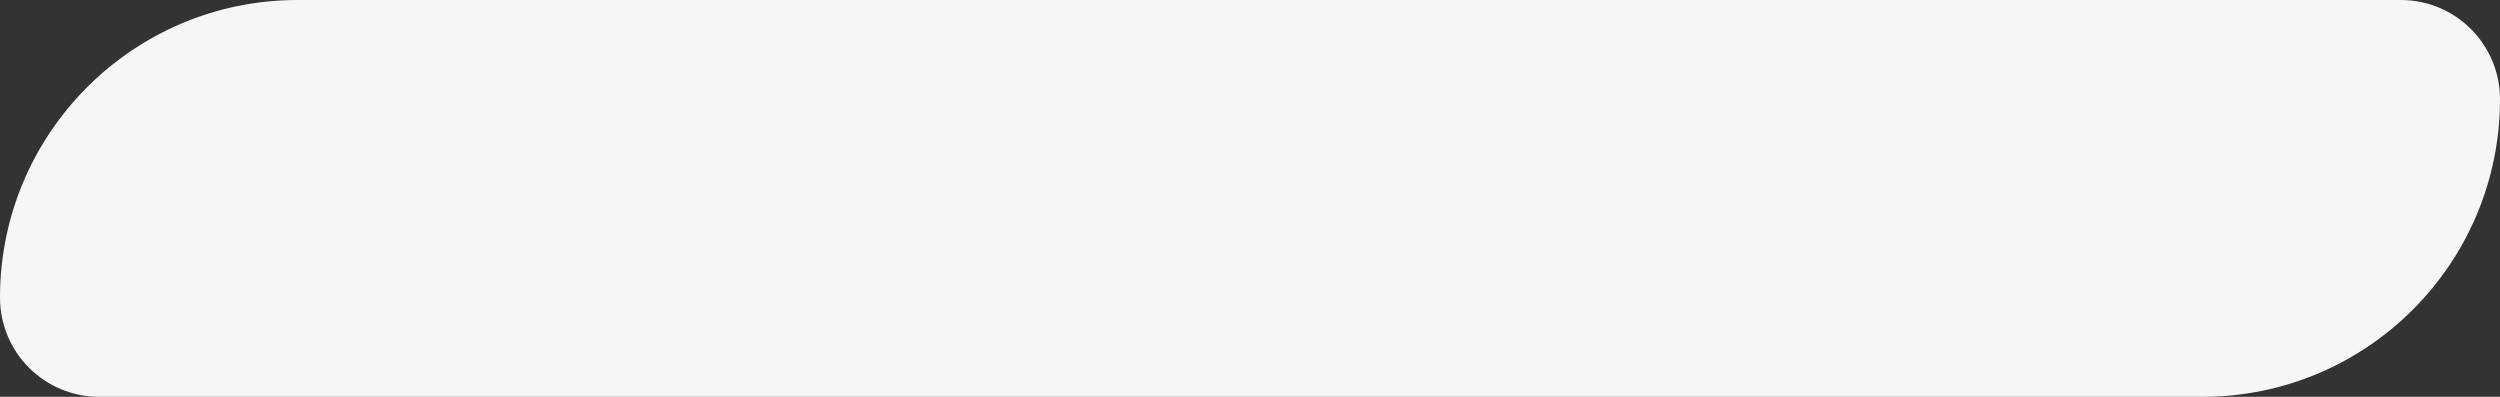 <svg width="63" height="10" viewBox="0 0 63 10" fill="none" xmlns="http://www.w3.org/2000/svg">
<rect x="0" y="0" width="63" height="10" fill="#333333" stroke="none"/>
<path d="M0 7.5C0 3.358 3.358 0 7.5 0H60.5C61.881 0 63 1.119 63 2.5C63 6.642 59.642 10 55.5 10H2.5C1.119 10 0 8.881 0 7.5Z" fill="#F5F6F8"/>
</svg>
